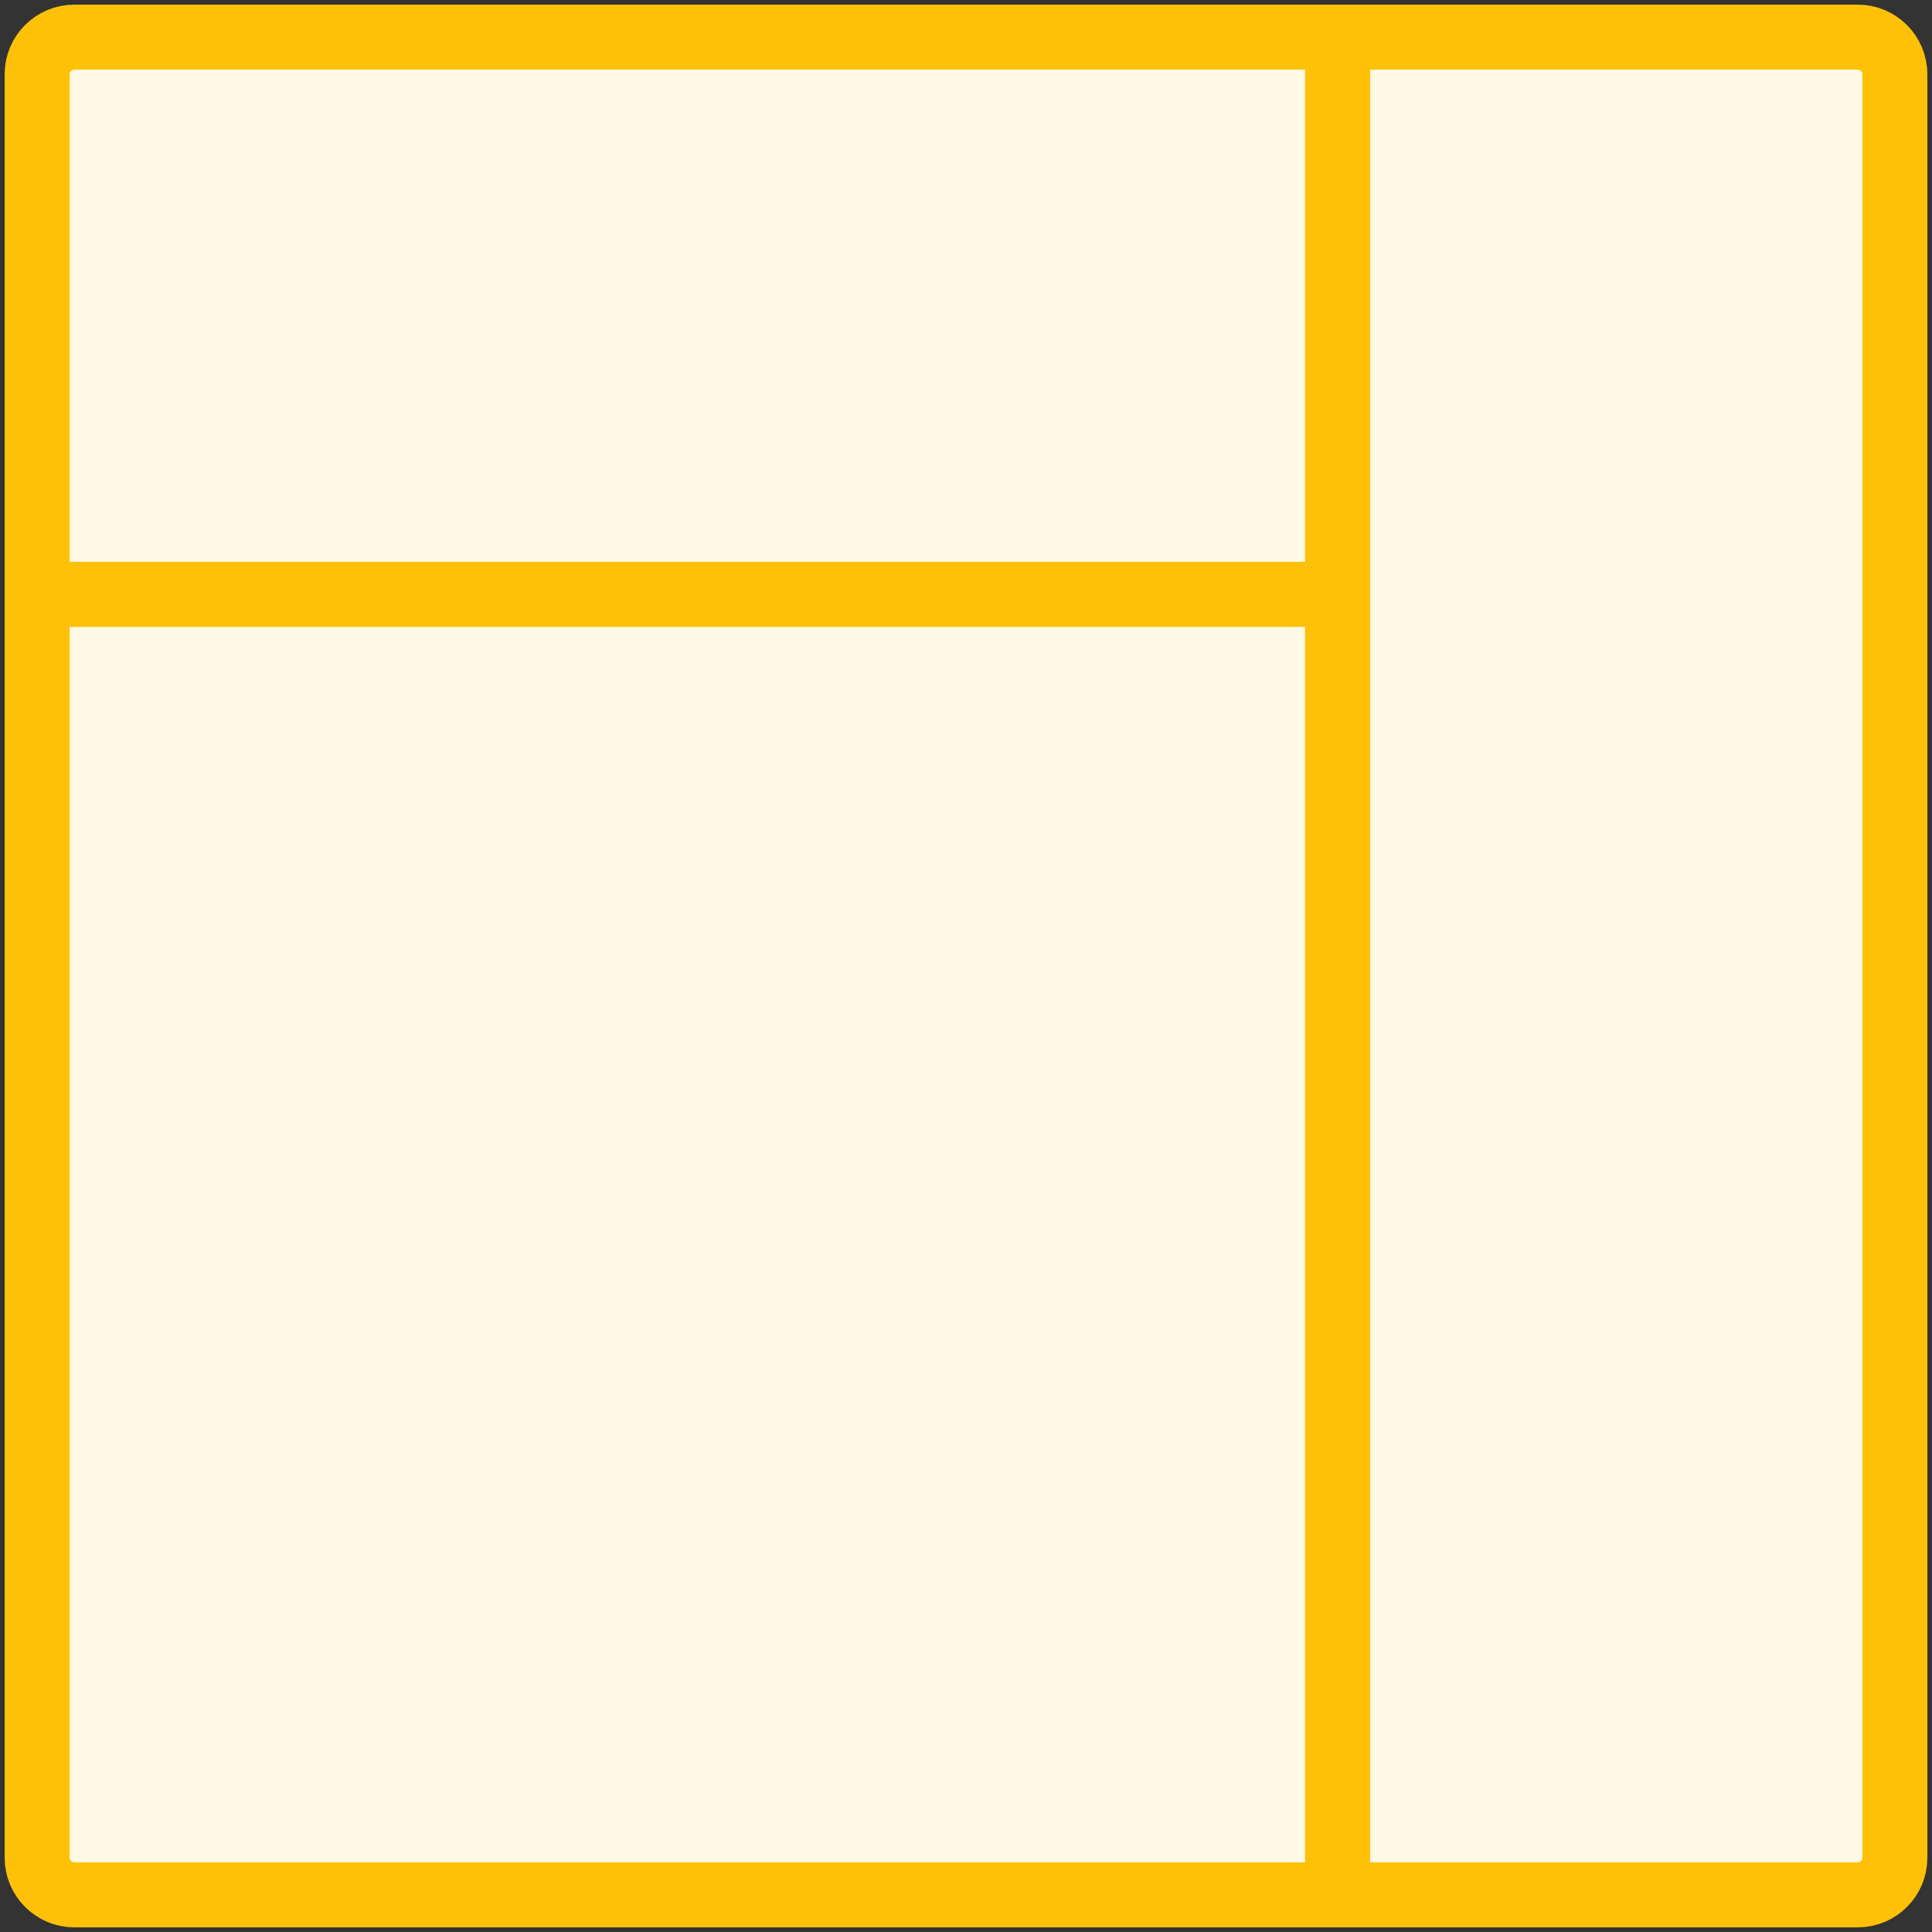 <?xml version="1.0" encoding="UTF-8"?>
<svg width="104px" height="104px" viewBox="0 0 104 104" version="1.1" xmlns="http://www.w3.org/2000/svg" xmlns:xlink="http://www.w3.org/1999/xlink">
    <rect x="0" y="0" width="104" height="104" fill="#333333" stroke="none"/>
    <!-- Generator: Sketch 46.2 (44496) - http://www.bohemiancoding.com/sketch -->
    <title>layouts-26</title>
    <desc>Created with Sketch.</desc>
    <defs></defs>
    <g id="ALL" stroke="none" stroke-width="1" fill="none" fill-rule="evenodd" stroke-linecap="round" stroke-linejoin="round">
        <g id="Primary" transform="translate(-3697, -23564)" stroke="#FFC107" stroke-width="3.5" fill="#FFF9E6">
            <g id="Group-15" transform="translate(200, 200)">
                <g id="layouts-26" transform="translate(3549, 23416) scale(-1, 1) translate(-3549, -23416) translate(3499, 23366)">
                    <path d="M0,1.998 C0,0.894 0.898,0 1.992,0 L30,0 L30,100 L1.992,100 C0.892,100 0,99.105 0,98.002 L0,1.998 Z" id="Layer-1"></path>
                    <path d="M30,0 L97.999,0 C99.104,0 100,0.898 100,1.992 L100,30 L30,30 L30,0 Z" id="Layer-2"></path>
                    <path d="M30,30 L97.999,30 C99.104,30 100,30.898 100,32.001 L100,100 L30,100 L30,30 Z" id="Layer-3" transform="translate(65, 65) scale(1, -1) translate(-65, -65) "></path>
                </g>
            </g>
        </g>
    </g>
</svg>
